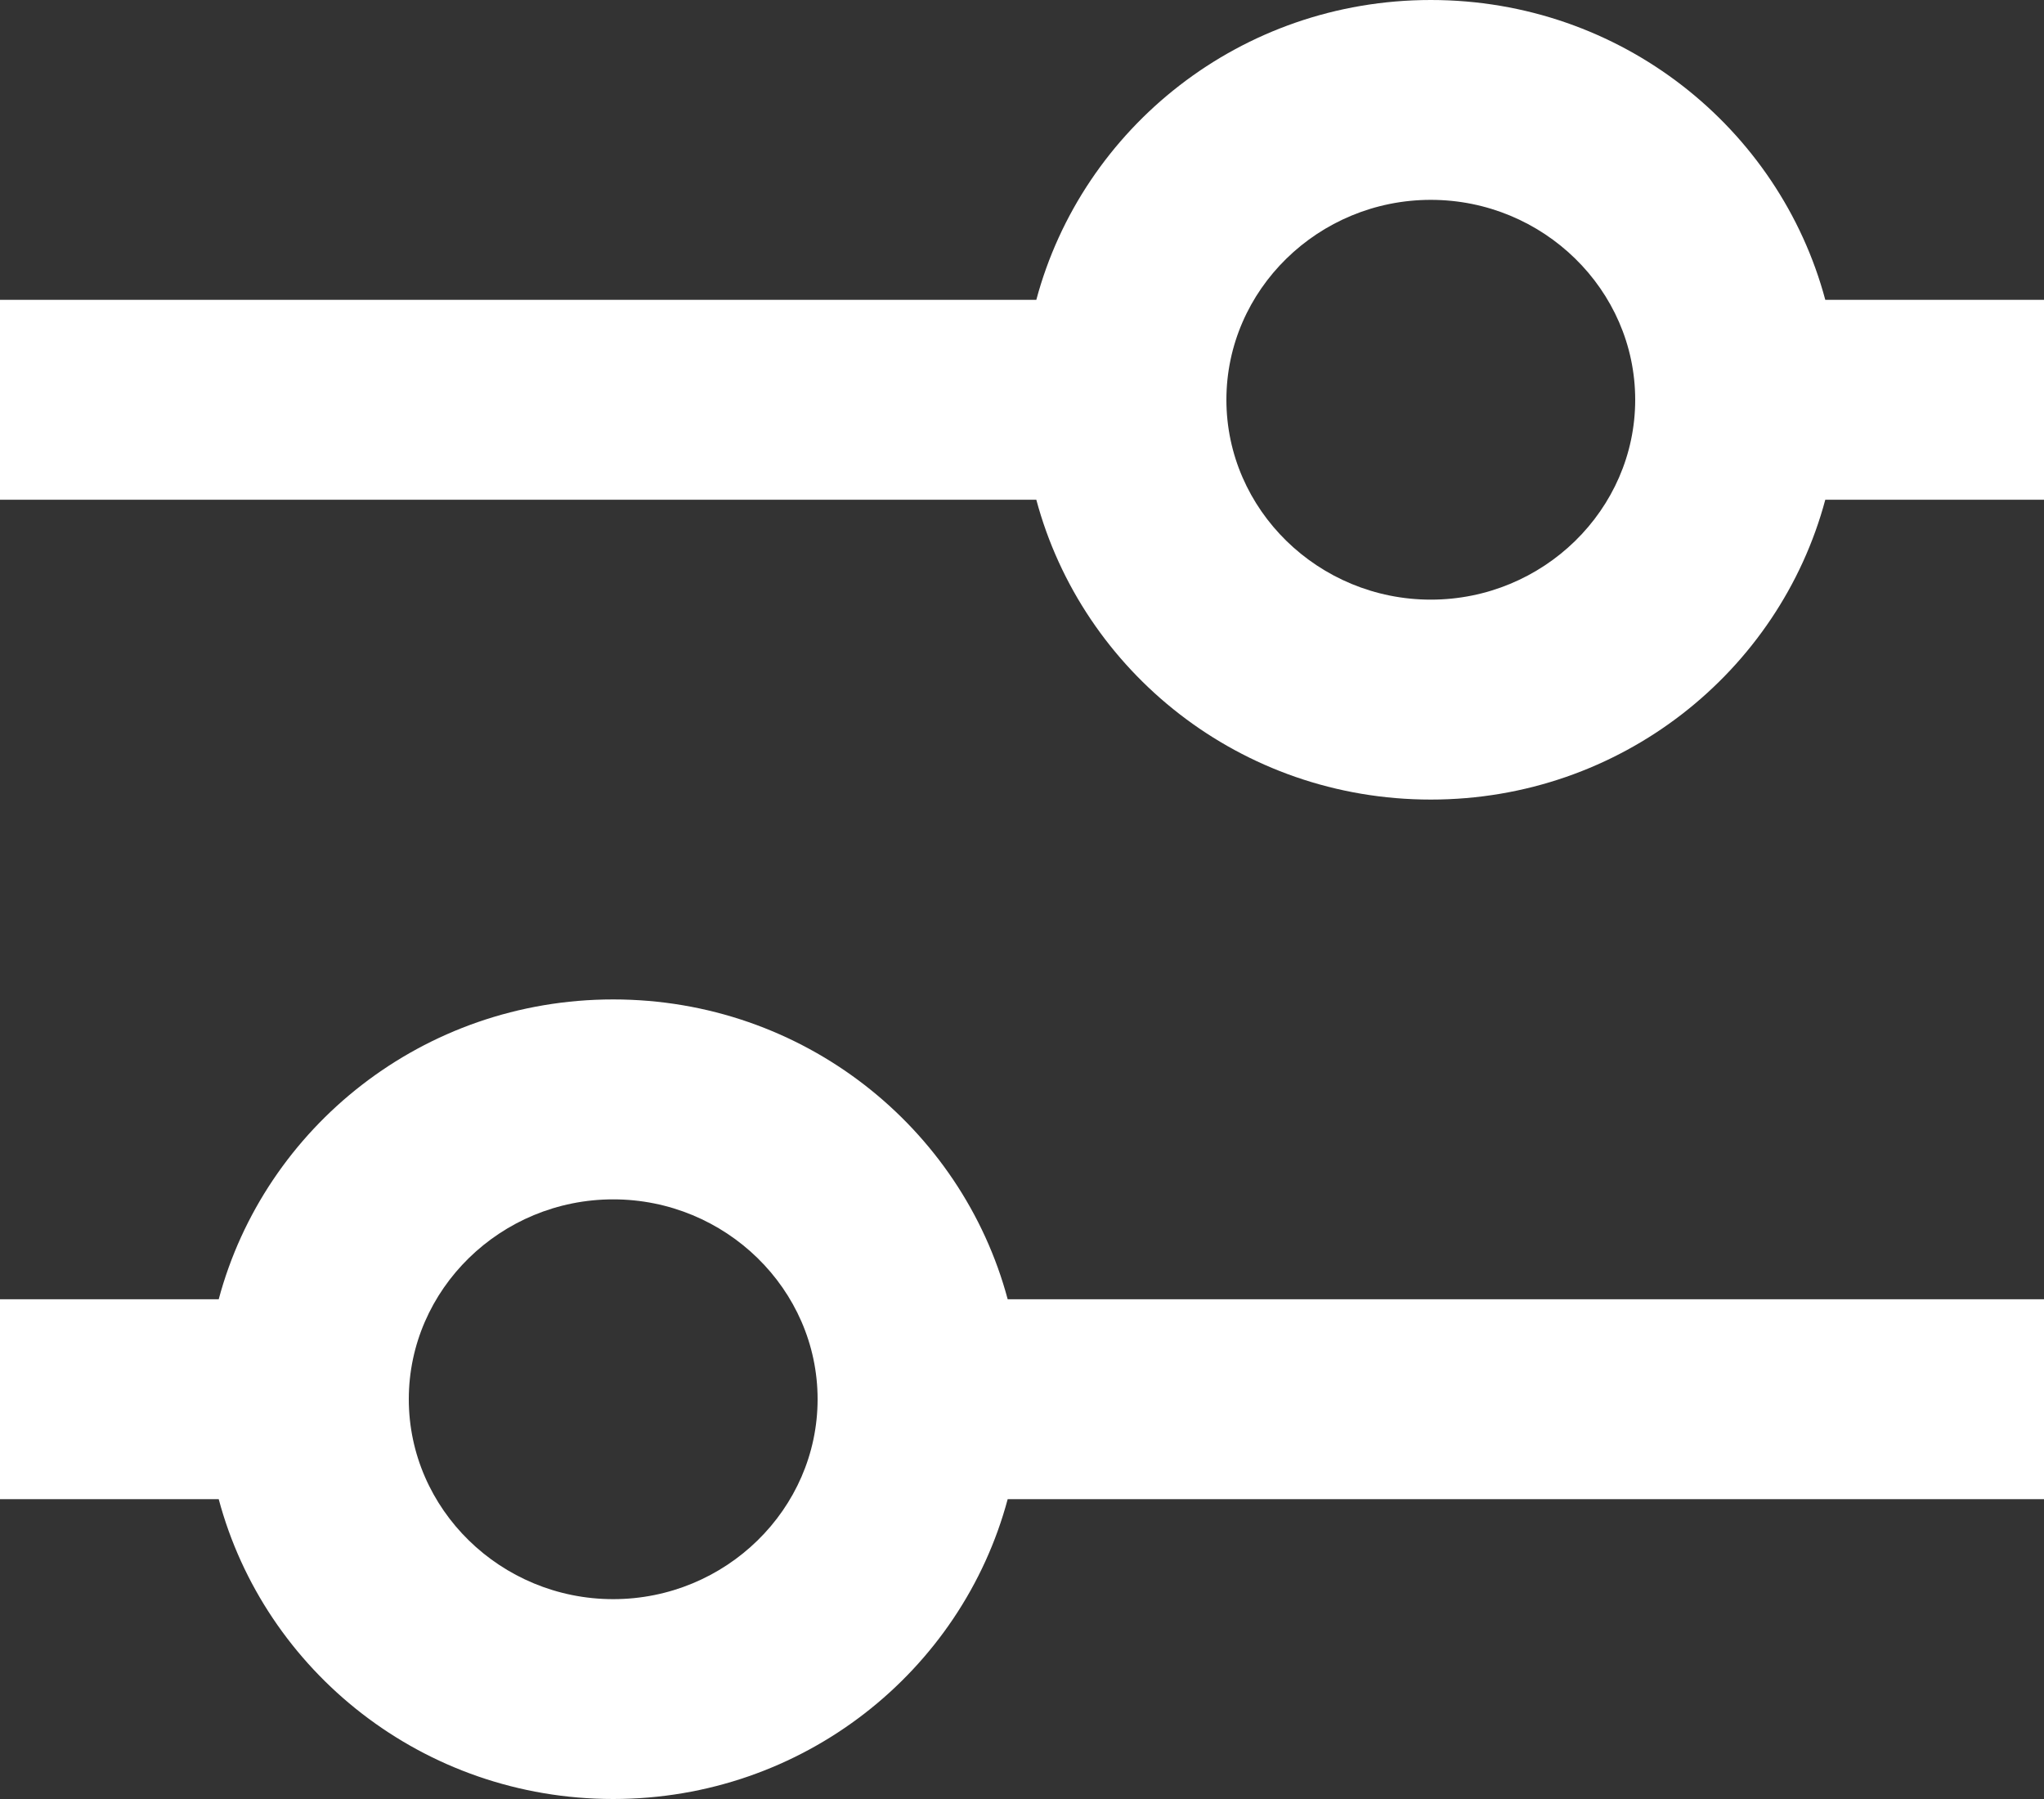 <svg width="25" height="22" viewBox="0 0 25 22" fill="none" xmlns="http://www.w3.org/2000/svg">
<rect x="0" y="0" width="25" height="22" fill="#333333" stroke="none"/>
<path d="M7.5 12.222C5.175 12.222 3.237 13.787 2.675 15.889H0V18.333H2.675C3.237 20.436 5.175 22 7.5 22C9.825 22 11.762 20.436 12.325 18.333H25V15.889H12.325C11.762 13.787 9.825 12.222 7.5 12.222ZM7.5 19.556C6.125 19.556 5 18.456 5 17.111C5 15.767 6.125 14.667 7.5 14.667C8.875 14.667 10 15.767 10 17.111C10 18.456 8.875 19.556 7.5 19.556ZM22.325 3.667C21.762 1.564 19.825 0 17.5 0C15.175 0 13.238 1.564 12.675 3.667H0V6.111H12.675C13.238 8.213 15.175 9.778 17.5 9.778C19.825 9.778 21.762 8.213 22.325 6.111H25V3.667H22.325ZM17.5 7.333C16.125 7.333 15 6.233 15 4.889C15 3.544 16.125 2.444 17.5 2.444C18.875 2.444 20 3.544 20 4.889C20 6.233 18.875 7.333 17.5 7.333Z" fill="white"/>
</svg>
